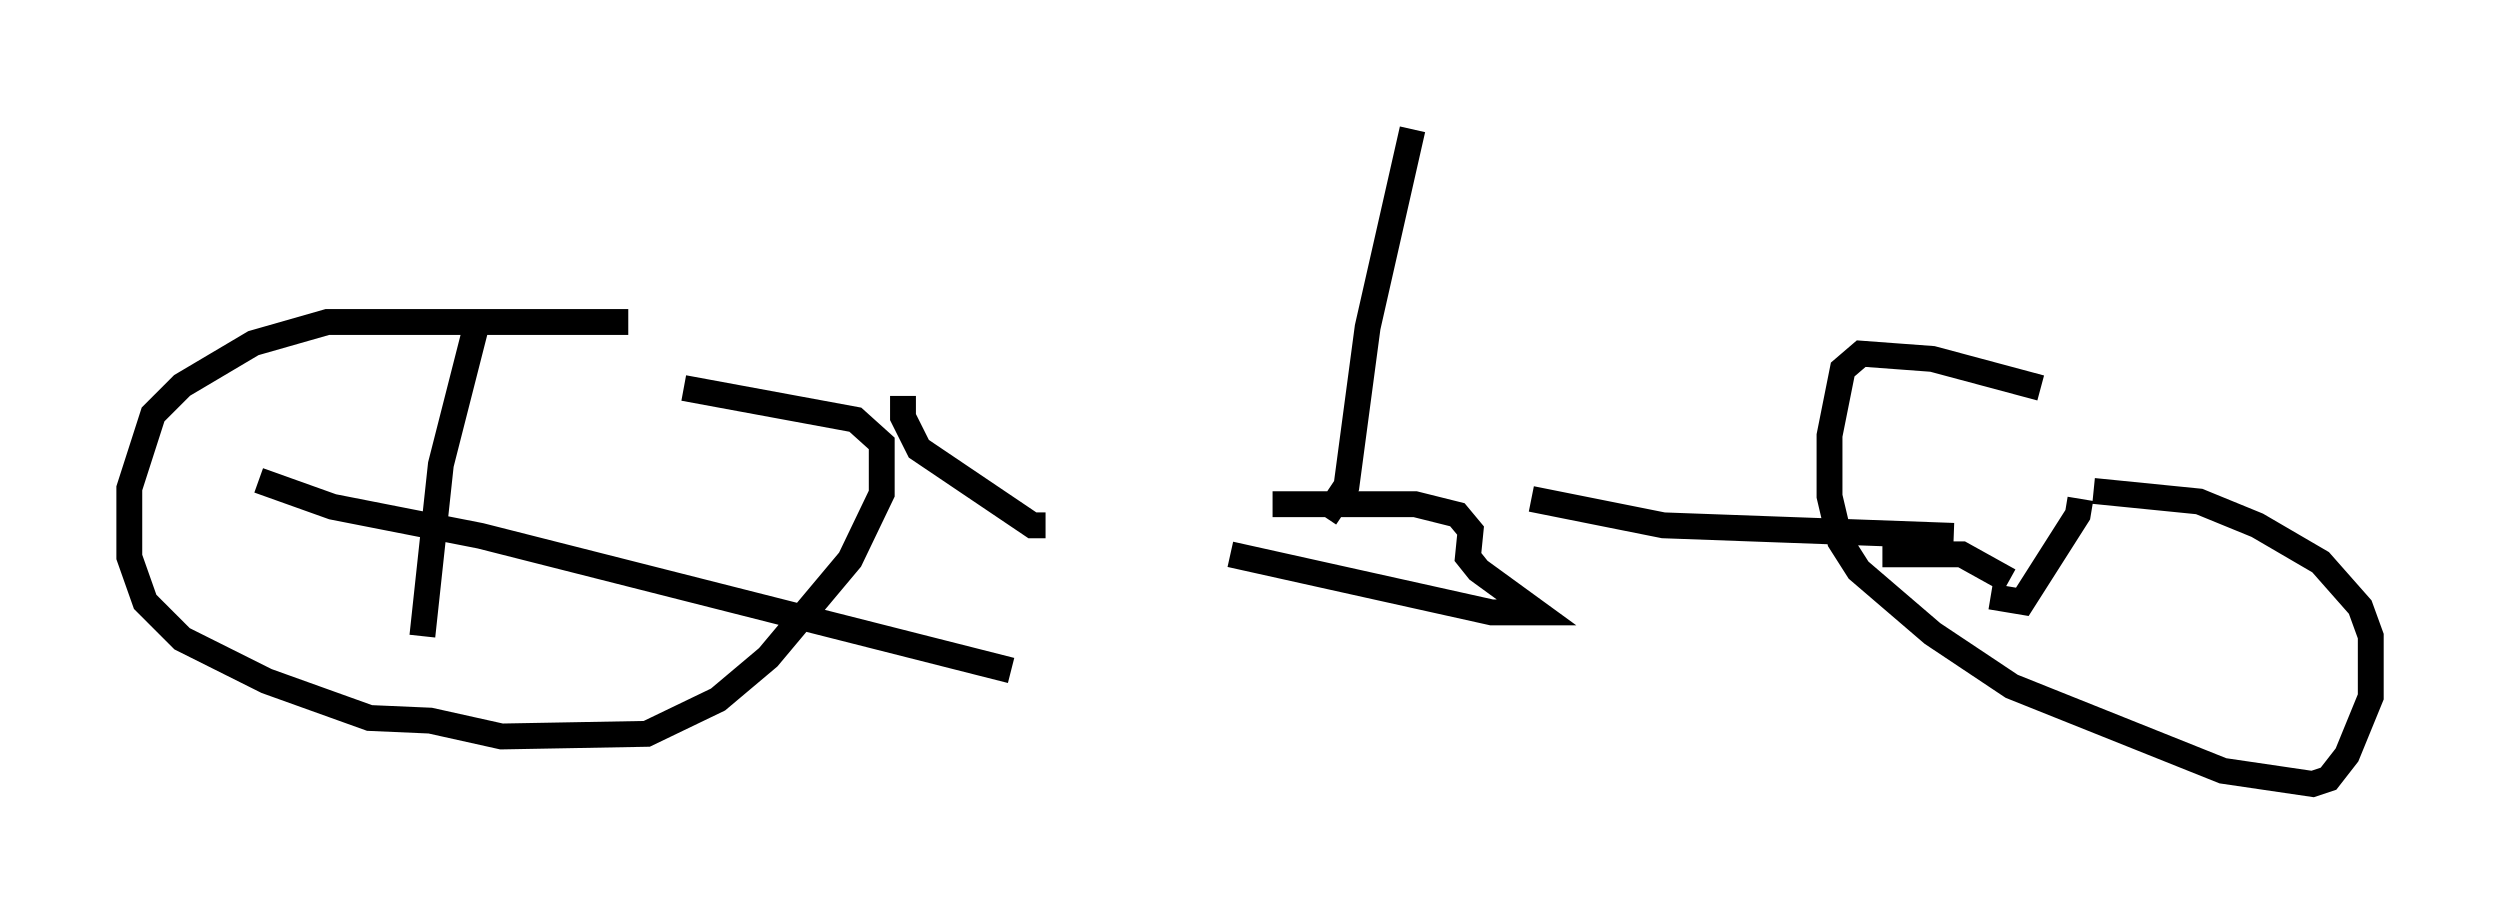 <?xml version="1.0" encoding="utf-8" ?>
<svg baseProfile="full" height="35.317" version="1.1" width="96.67" xmlns="http://www.w3.org/2000/svg" xmlns:ev="http://www.w3.org/2001/xml-events" xmlns:xlink="http://www.w3.org/1999/xlink"><defs /><rect fill="white" height="35.317" width="96.67" x="0" y="0" /><path d="M34.502, 13.473 m-10.208, -1.021 l-11.638, 0.0 -2.858, 0.817 l-2.756, 1.633 -1.123, 1.123 l-0.919, 2.858 0.0, 2.654 l0.613, 1.735 1.429, 1.429 l3.267, 1.633 3.981, 1.429 l2.348, 0.102 2.756, 0.613 l5.615, -0.102 2.756, -1.327 l1.94, -1.633 3.165, -3.777 l1.225, -2.552 0.0, -1.94 l-1.021, -0.919 -6.635, -1.225 m-8.065, -2.246 l-1.327, 5.206 -0.715, 6.635 m-6.329, -6.023 l2.858, 1.021 5.717, 1.123 l20.519, 5.206 m39.813, -10.923 l-4.185, -1.123 -2.756, -0.204 l-0.715, 0.613 -0.51, 2.552 l0.0, 2.348 0.408, 1.735 l0.715, 1.123 2.858, 2.45 l3.063, 2.042 8.167, 3.267 l3.471, 0.51 0.613, -0.204 l0.715, -0.919 0.919, -2.246 l0.0, -2.348 -0.408, -1.123 l-1.531, -1.735 -2.45, -1.429 l-2.246, -0.919 -4.083, -0.408 m-0.51, 0.306 l-0.102, 0.613 -2.144, 3.369 l-1.225, -0.204 m-4.185, -1.633 l3.063, 0.0 1.838, 1.021 m-30.115, -1.021 l10.106, 2.246 1.735, 0.0 l-2.246, -1.633 -0.408, -0.51 l0.102, -1.021 -0.51, -0.613 l-1.633, -0.408 -5.513, 0.0 m2.042, 0.51 l0.817, -1.225 0.817, -6.125 l1.735, -7.656 m-19.702, 10.311 l0.0, 0.817 0.613, 1.225 l4.39, 2.96 0.51, 0.0 m18.784, -1.021 l5.104, 1.021 11.229, 0.408 " fill="none" stroke="black" stroke-width="1" /></svg>